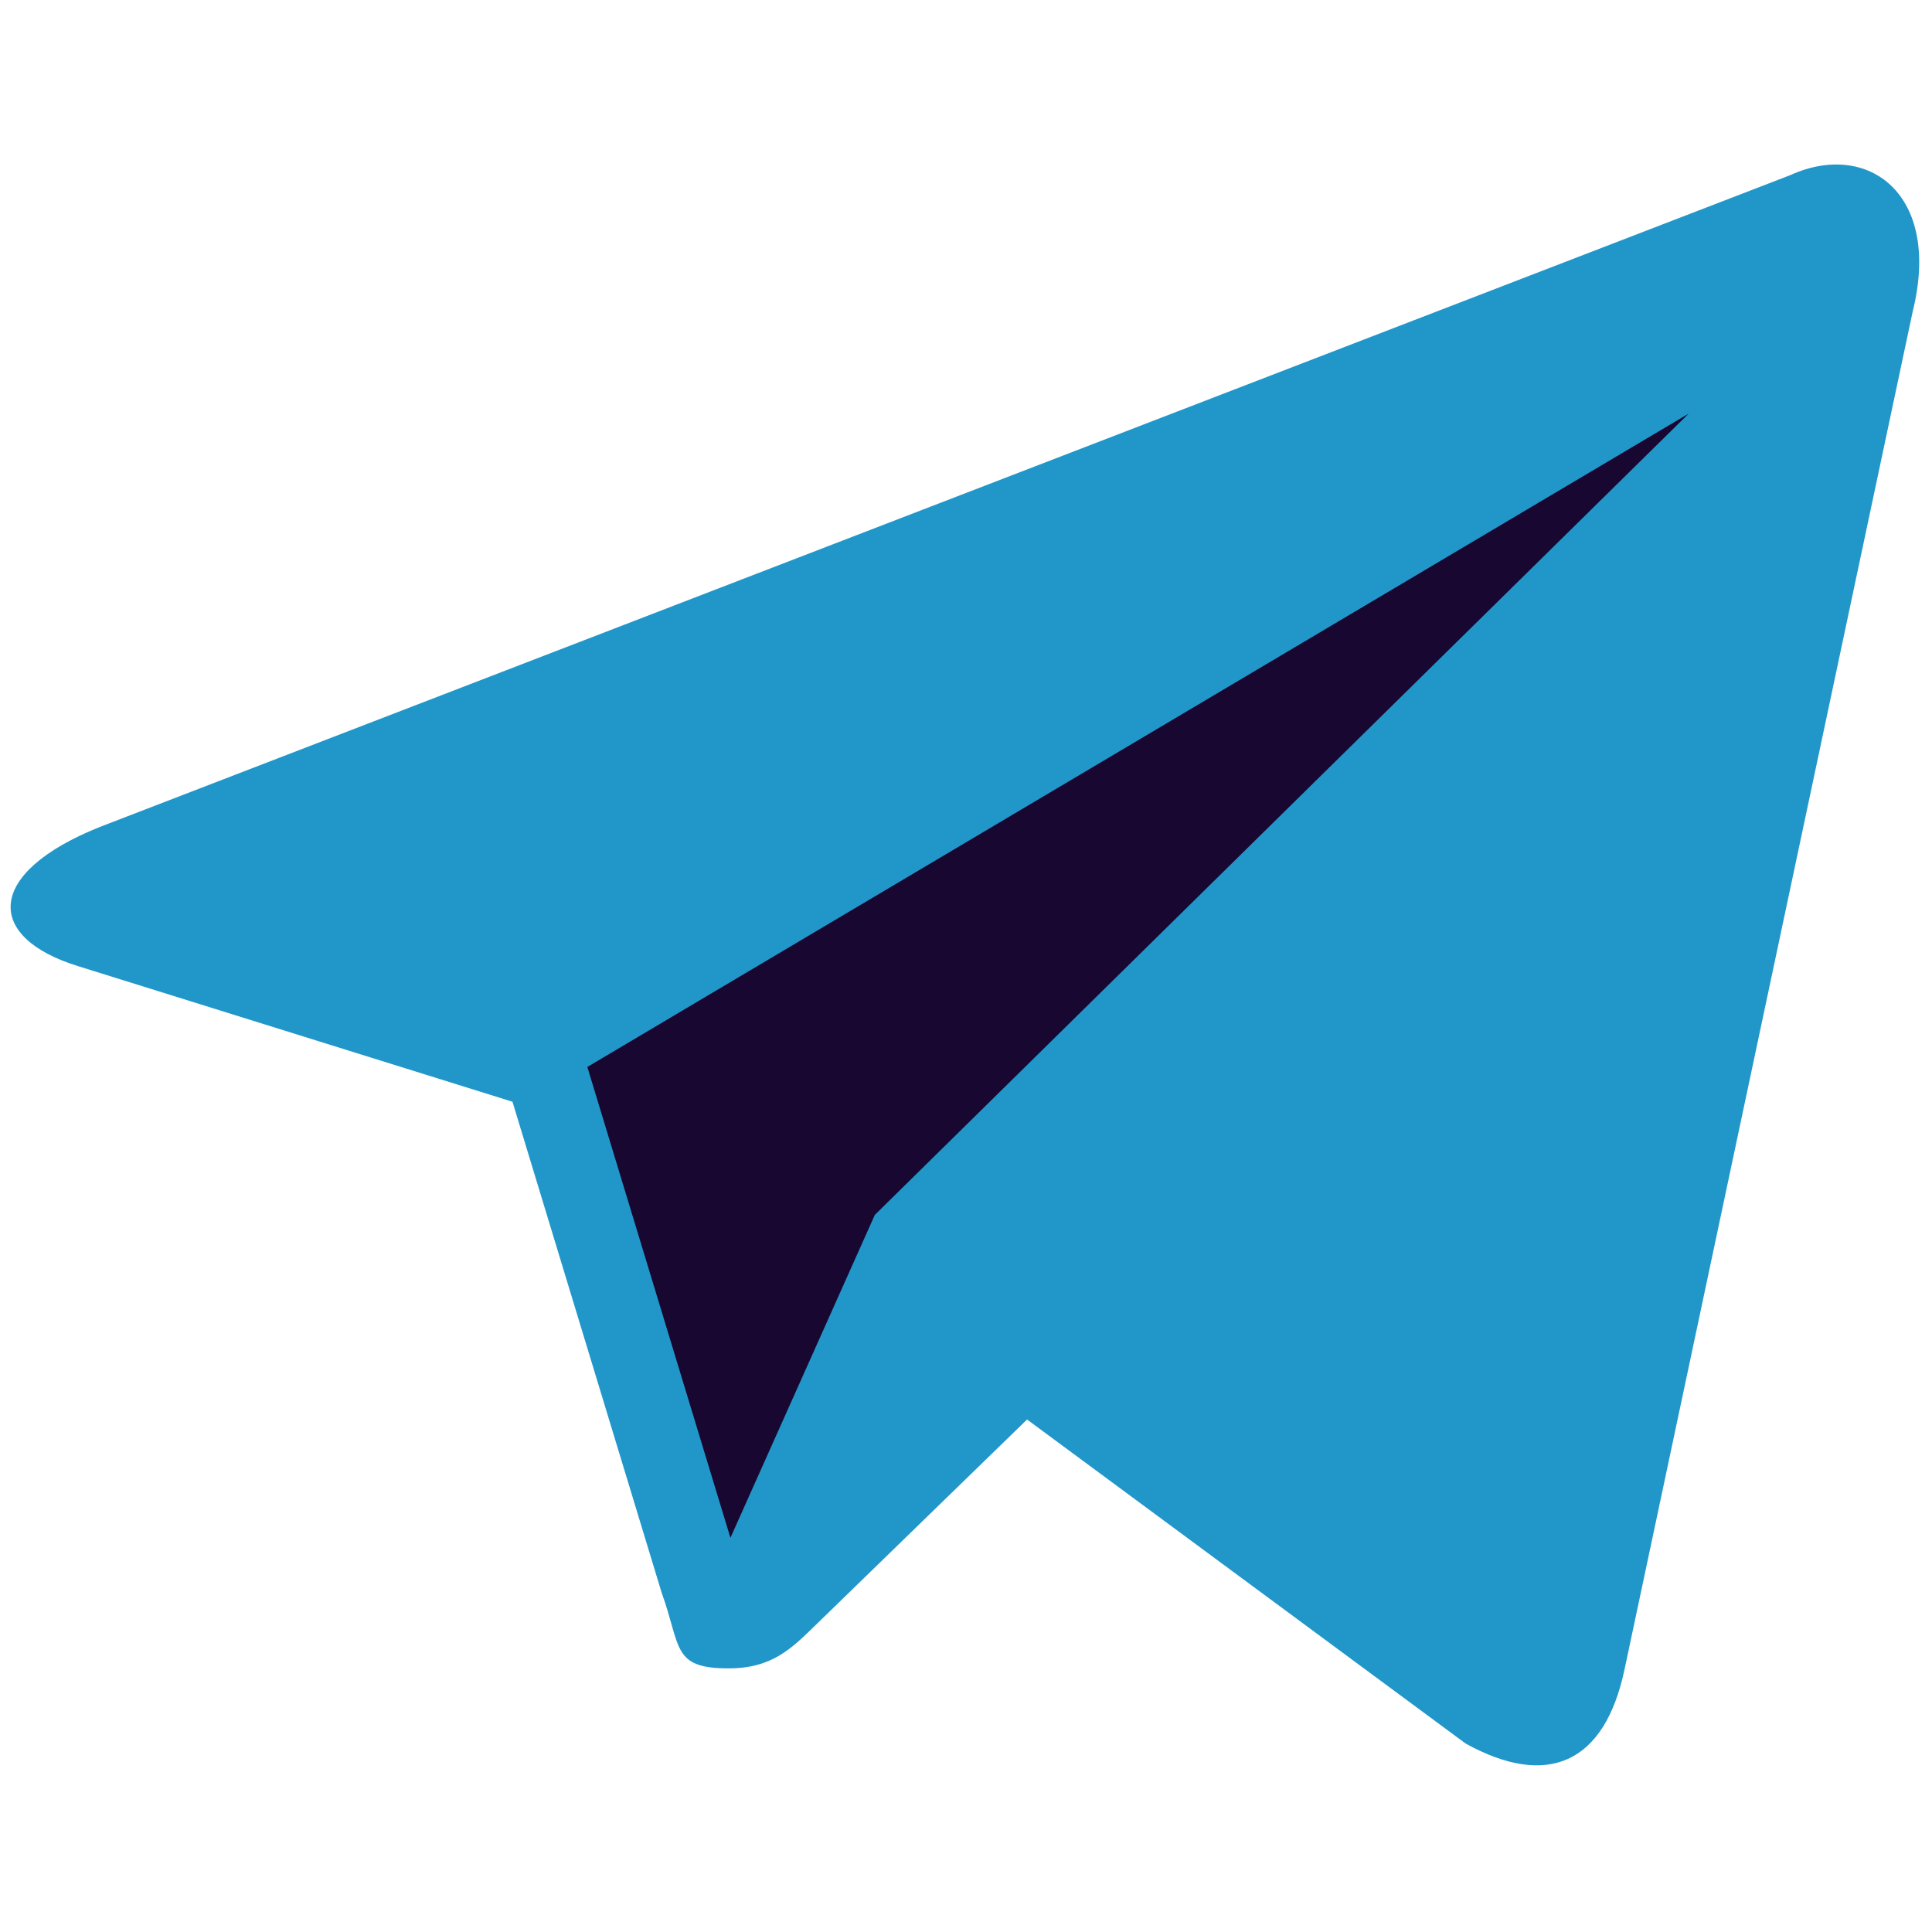 <svg xmlns="http://www.w3.org/2000/svg" xmlns:xlink="http://www.w3.org/1999/xlink" version="1.1" width="256" height="256" viewBox="0 0 256 256" xml:space="preserve">

<defs>
</defs>
<g style="stroke: none; stroke-width: 0; stroke-dasharray: none; stroke-linecap: butt; stroke-linejoin: miter; stroke-miterlimit: 10; fill: none; fill-rule: nonzero; opacity: 1;" transform="translate(1.407 1.407) scale(2.81 2.81)" >
	<path d="M 83.924 7.756 L 4.202 38.496 c -5.442 2.183 -5.409 5.219 -0.992 6.571 l 20.455 6.385 l 7.035 23.153 c 0.925 2.553 0.469 3.566 3.151 3.566 c 2.069 0 2.983 -0.946 4.138 -2.069 l 9.941 -9.666 l 20.681 15.28 c 3.806 2.1 6.553 1.012 7.501 -3.533 l 13.577 -63.978 C 91.079 8.631 87.565 6.103 83.924 7.756 z" style="stroke: none; stroke-width: 1; stroke-dasharray: none; stroke-linecap: butt; stroke-linejoin: miter; stroke-miterlimit: 10; fill: rgb(33,151,201); fill-rule: nonzero; opacity: 1;" transform=" matrix(1 0 0 1 0 0) " stroke-linecap="round" />
	<path d="M 33.942 72.016 l -6.747 -22.204 L 79.13 19.002 L 40.751 56.789 L 33.942 72.016 z" style="stroke: none; stroke-width: 1; stroke-dasharray: none; stroke-linecap: butt; stroke-linejoin: miter; stroke-miterlimit: 10; fill: #180731; fill-rule: nonzero; opacity: 1;" transform=" matrix(1 0 0 1 0 0) " stroke-linecap="round" />
</g>
</svg>